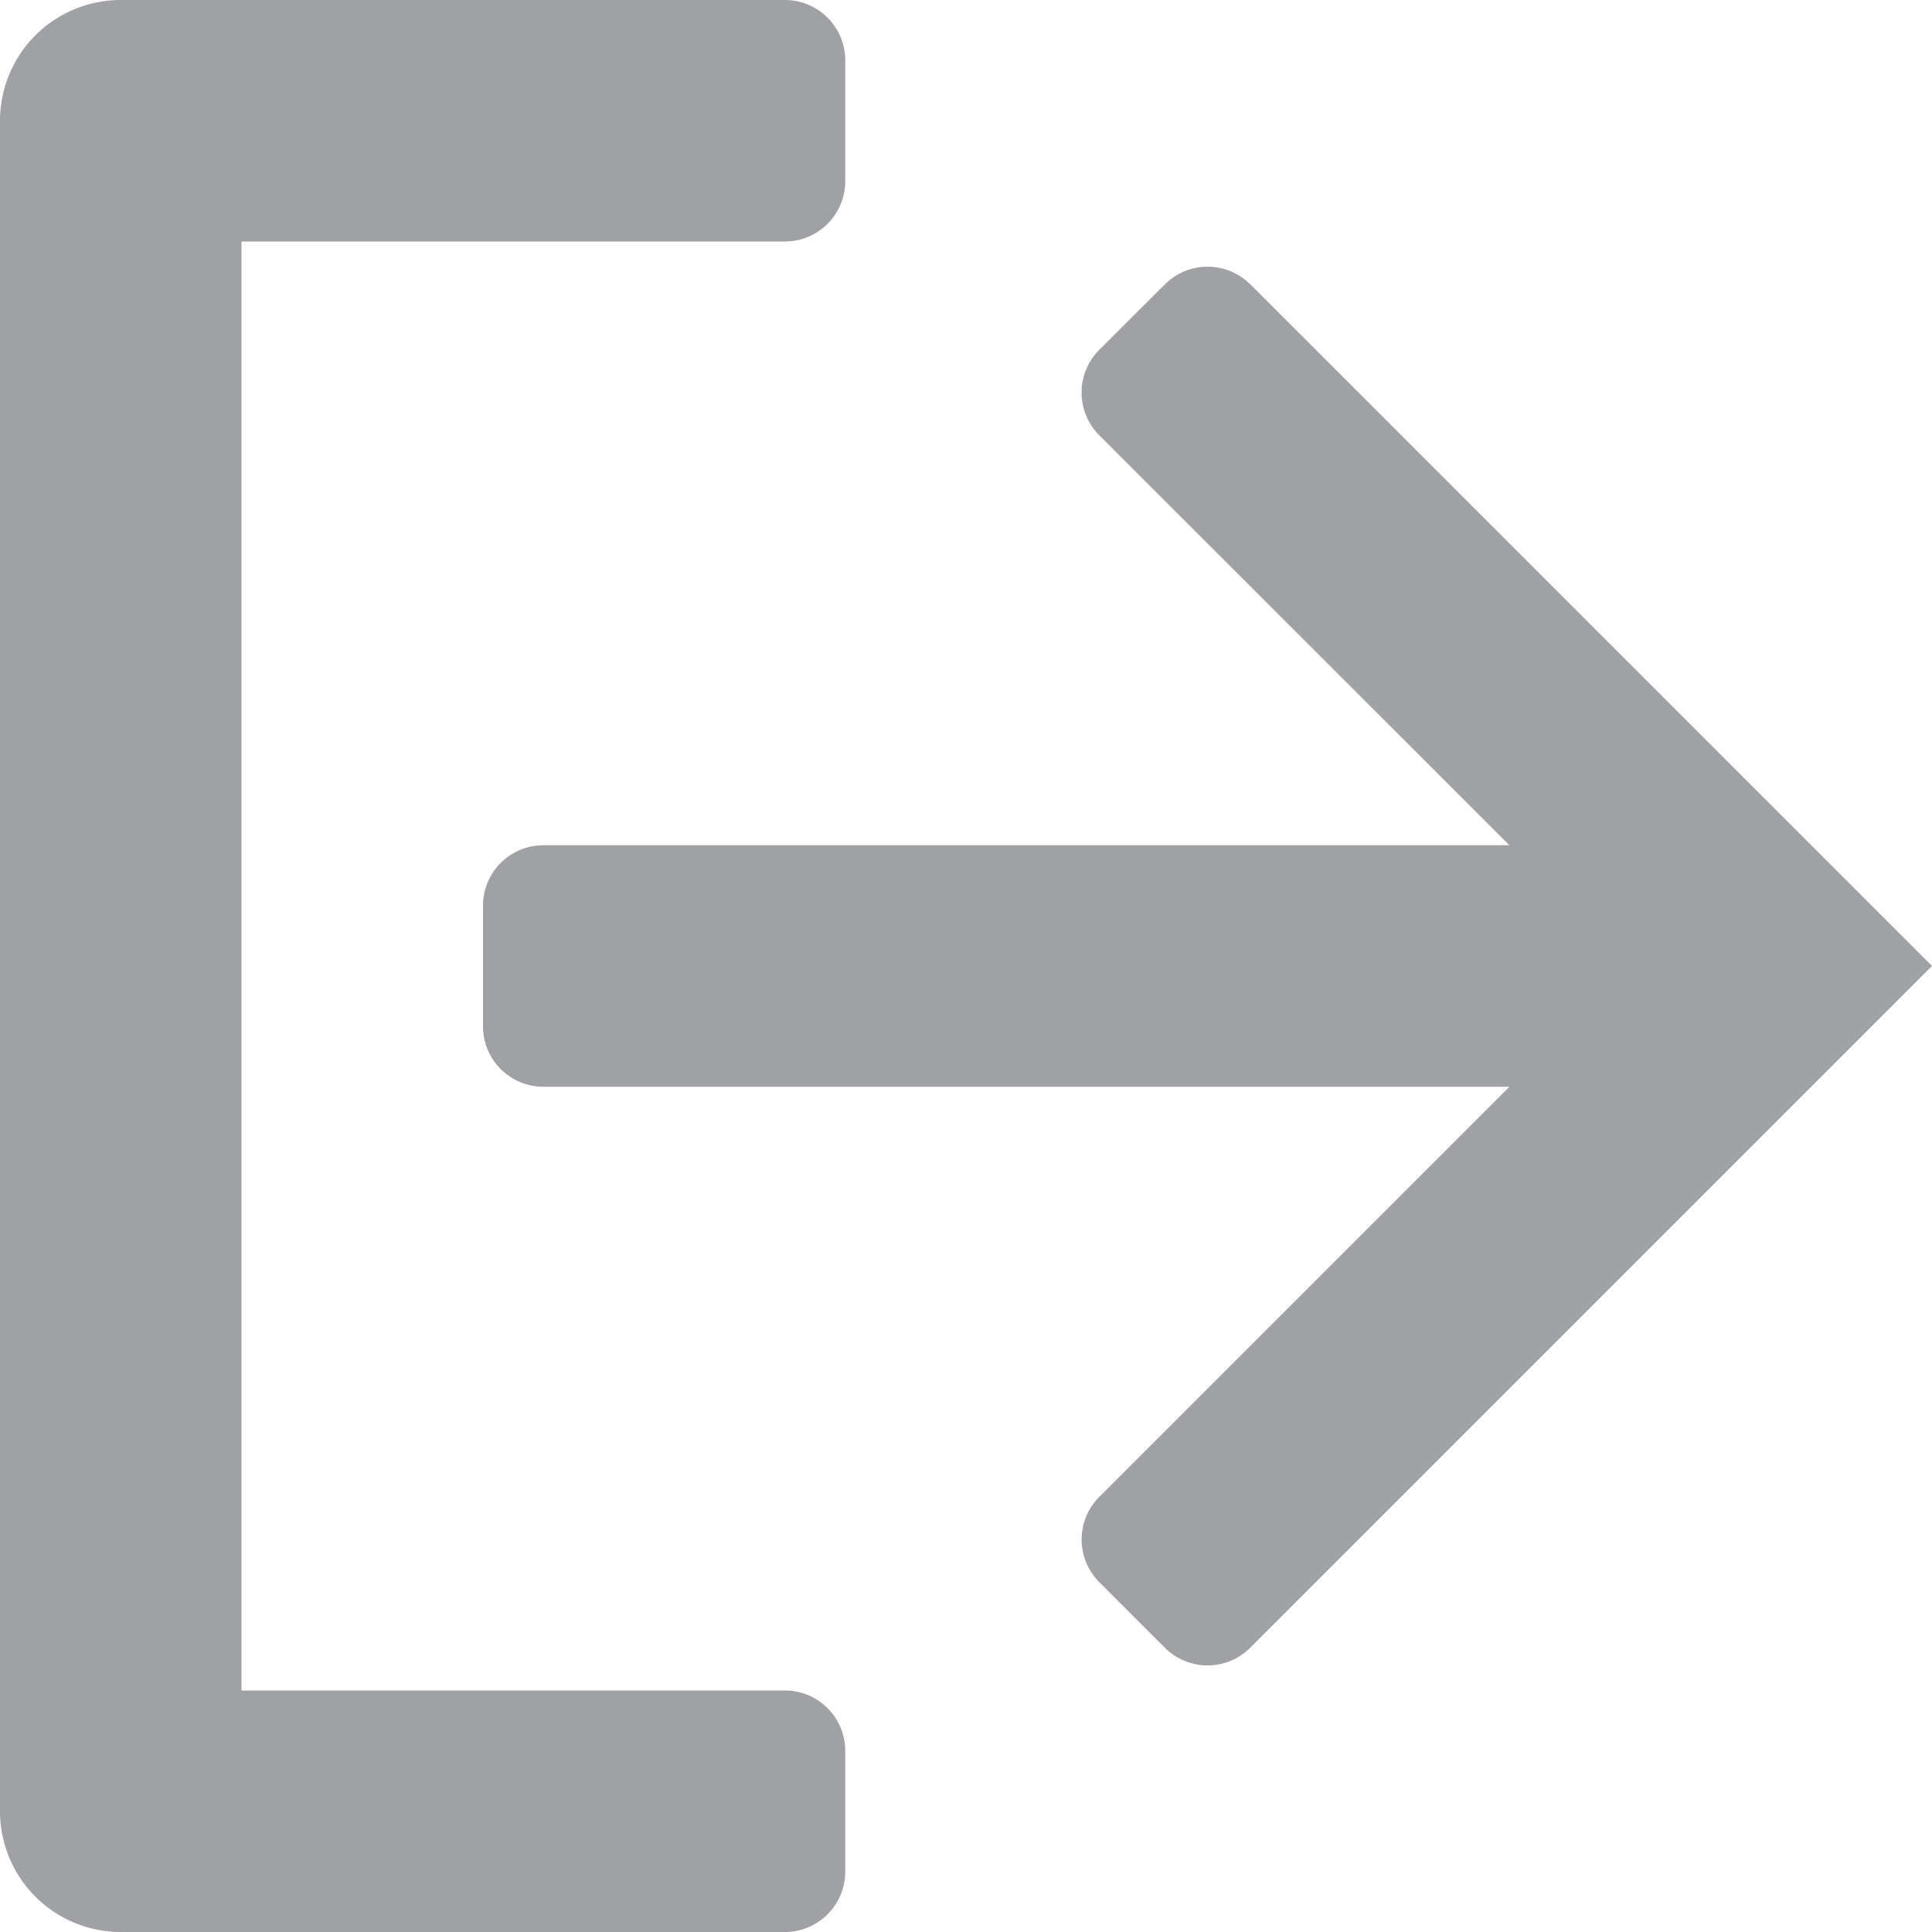 <svg xmlns="http://www.w3.org/2000/svg" width="16" height="16" viewBox="0 0 16 16">
    <path fill="#A0A1A5" fill-rule="evenodd" d="M2 14h4.5a.5.5 0 0 1 .5.5v1a.5.5 0 0 1-.5.5H1a1 1 0 0 1-1-1V1a1 1 0 0 1 1-1h5.5a.5.5 0 0 1 .5.5v1a.5.5 0 0 1-.5.5H2v12zm8.354-11.646L16 8l-5.646 5.646a.5.5 0 0 1-.707 0l-.543-.543a.5.5 0 0 1 0-.707L12.5 9h-8a.5.5 0 0 1-.5-.5v-1a.5.5 0 0 1 .5-.5h8L9.104 3.605a.5.5 0 0 1 0-.708l.543-.542a.5.5 0 0 1 .707 0z"/>
</svg>
